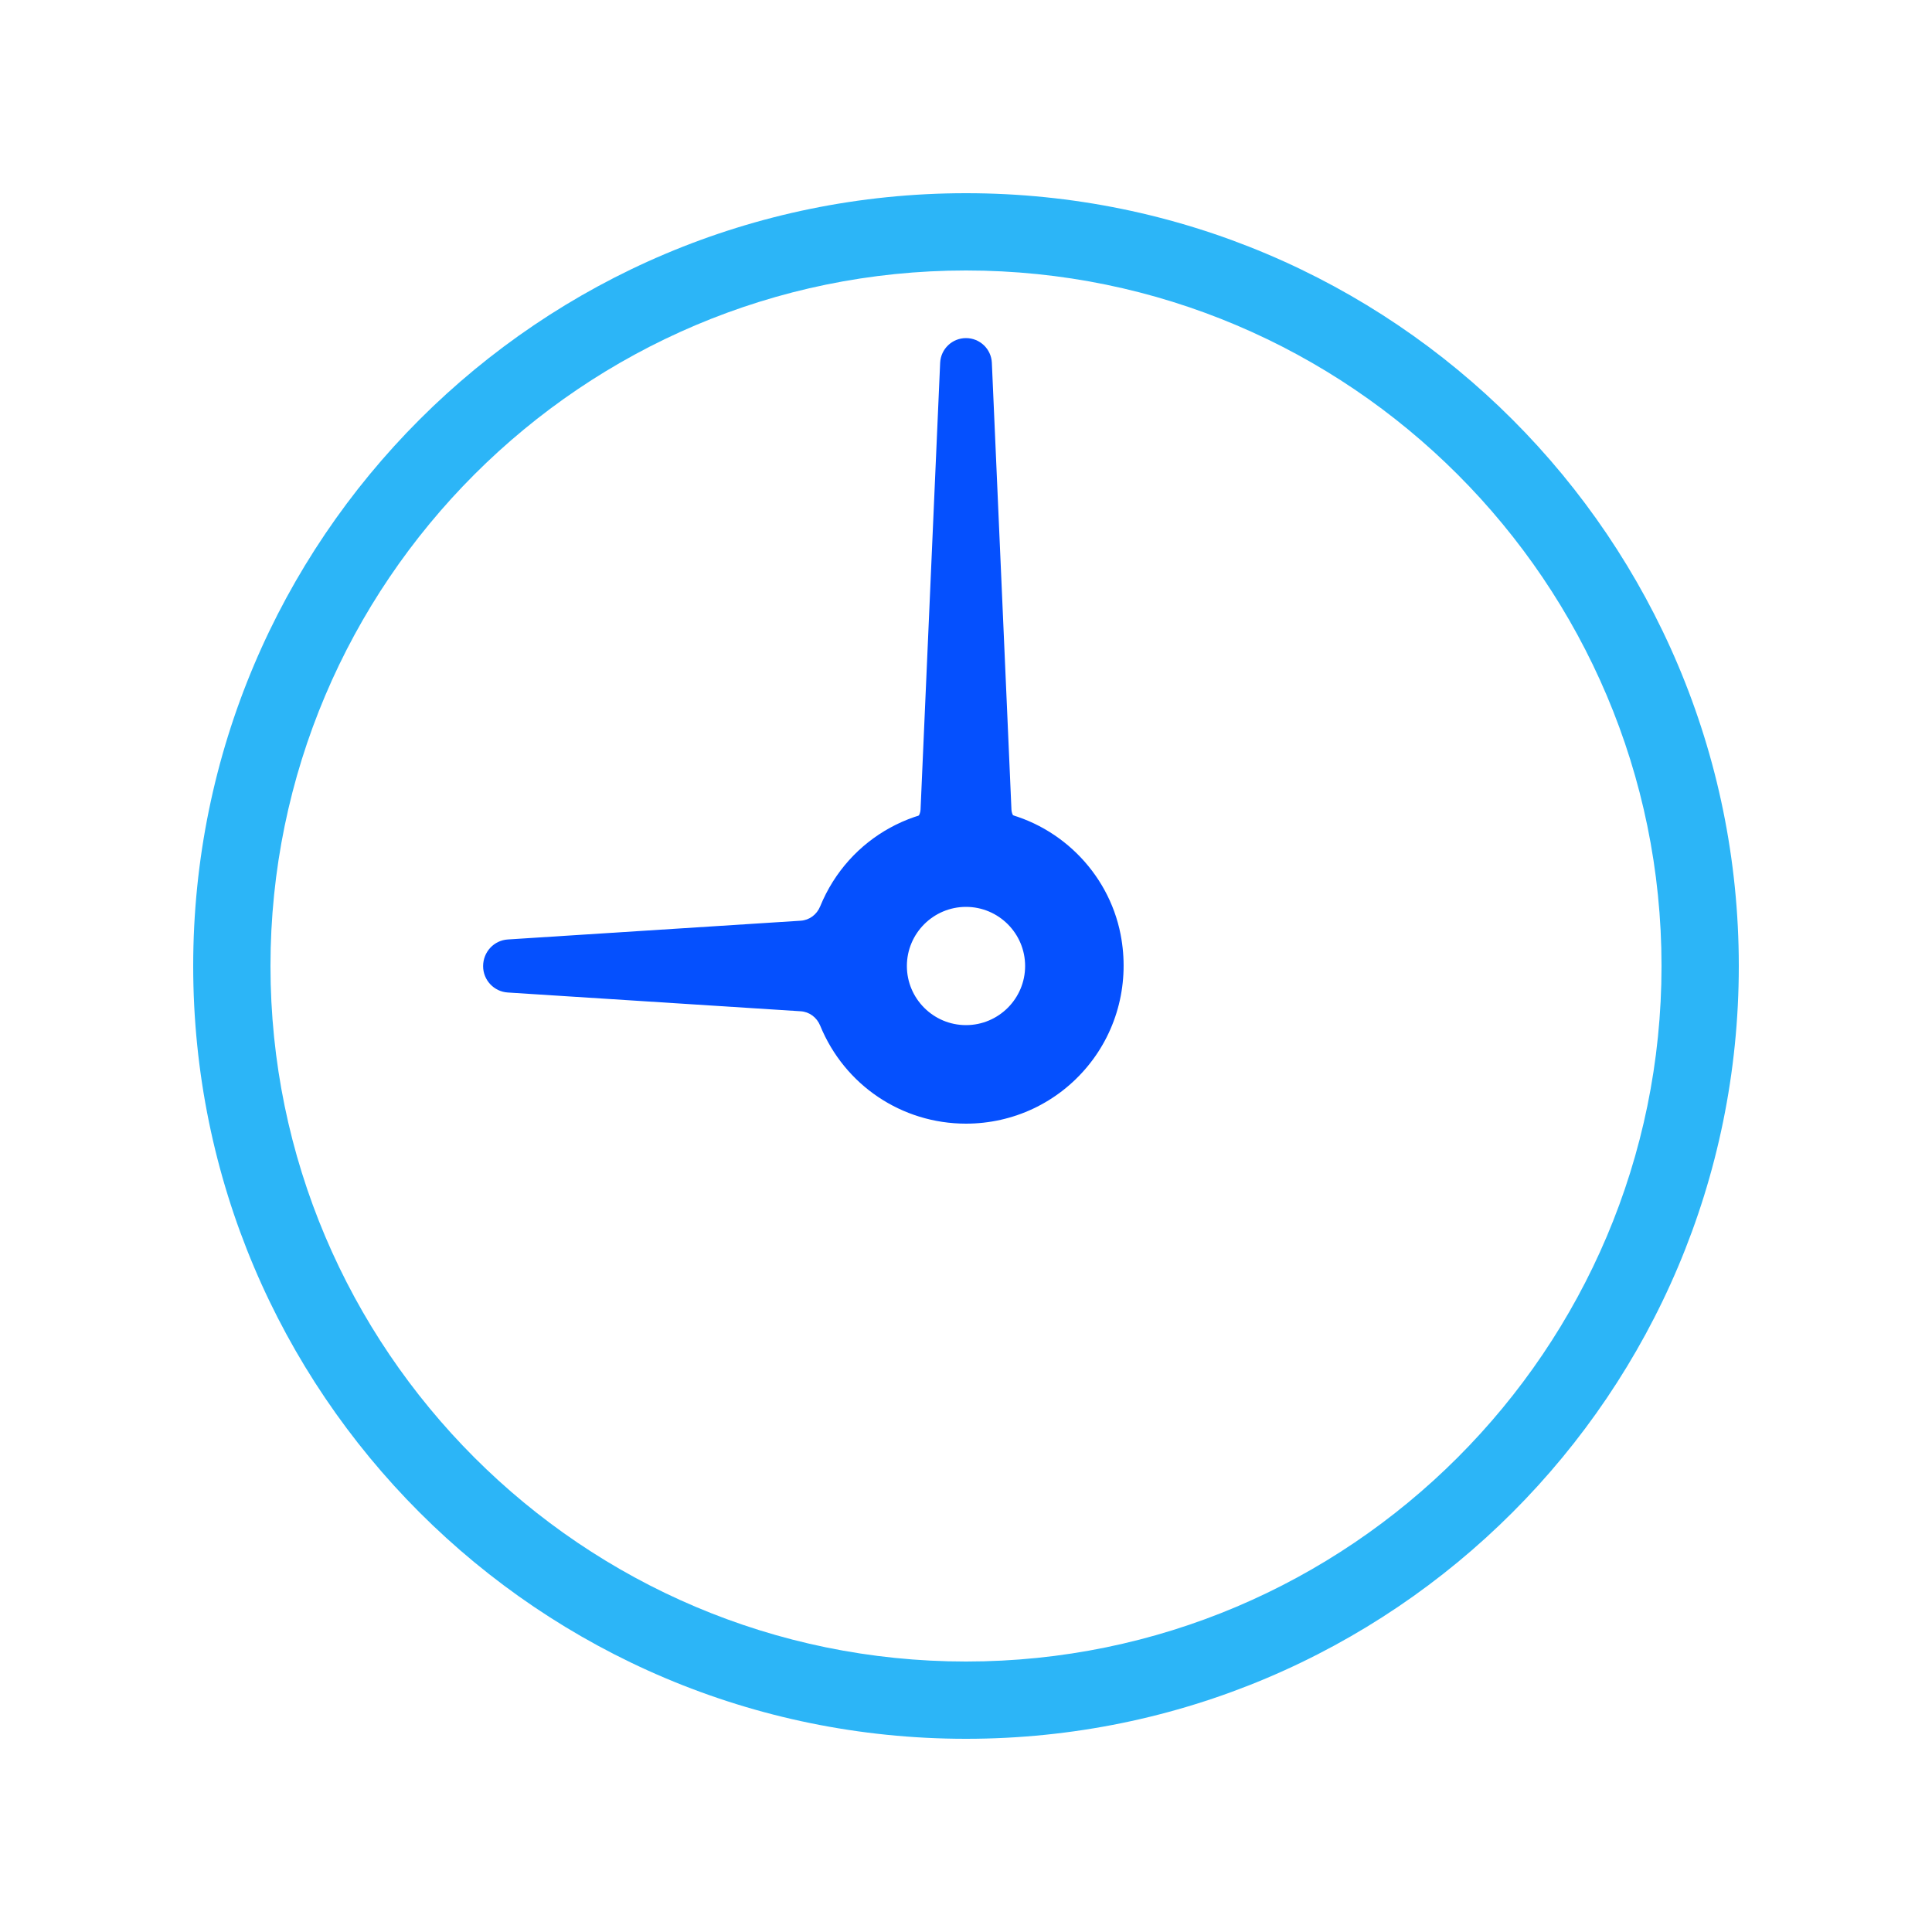 <svg xmlns="http://www.w3.org/2000/svg" xmlns:xlink="http://www.w3.org/1999/xlink" style="margin:auto;background:#fff;display:block;" width="200px" height="200px" viewBox="0 0 100 100" preserveAspectRatio="xMidYMid">
<g transform="translate(50 50)">
  <g ng-attr-transform="scale(0.8)">
    <g transform="translate(-50 -50)">
      <path fill="#2cb5f7" stroke="#2cb5f7" stroke-width="0" d="M50,14c19.85,0,36,16.15,36,36S69.85,86,50,86S14,69.85,14,50S30.15,14,50,14 M50,10c-22.091,0-40,17.909-40,40 s17.909,40,40,40s40-17.909,40-40S72.091,10,50,10L50,10z"></path>
      <path fill="#0550fe" d="M52.78,42.506c-0.247-0.092-0.415-0.329-0.428-0.603L52.269,40l-0.931-21.225C51.304,18.06,50.716,17.5,50,17.5 s-1.303,0.56-1.338,1.277L47.731,40l-0.083,1.901c-0.013,0.276-0.181,0.513-0.428,0.604c-0.075,0.028-0.146,0.063-0.22,0.093V44h6 v-1.392C52.925,42.577,52.857,42.535,52.78,42.506z">
        <animateTransform attributeName="transform" type="rotate" repeatCount="indefinite" values="0 50 50;360 50 50" keyTimes="0;1" dur="0.417s"></animateTransform>
      </path>
      <path fill="#0550fe" d="M58.001,48.362c-0.634-3.244-3.251-5.812-6.514-6.391c-3.846-0.681-7.565,1.35-9.034,4.941 c-0.176,0.432-0.564,0.717-1.013,0.744l-15.149,0.97c-0.72,0.043-1.285,0.642-1.285,1.383c0,0.722,0.564,1.321,1.283,1.363 l15.153,0.971c0.447,0.027,0.834,0.312,1.011,0.744c1.261,3.081,4.223,5.073,7.547,5.073c2.447,0,4.744-1.084,6.301-2.975 C57.858,53.296,58.478,50.808,58.001,48.362z M50,53.06c-1.688,0-3.06-1.373-3.06-3.06s1.373-3.06,3.06-3.06s3.06,1.373,3.06,3.06 S51.688,53.06,50,53.06z">
        <animateTransform attributeName="transform" type="rotate" repeatCount="indefinite" values="0 50 50;360 50 50" keyTimes="0;1" dur="1.667s"></animateTransform>
      </path>
    </g>
  </g>
</g>
</svg>
